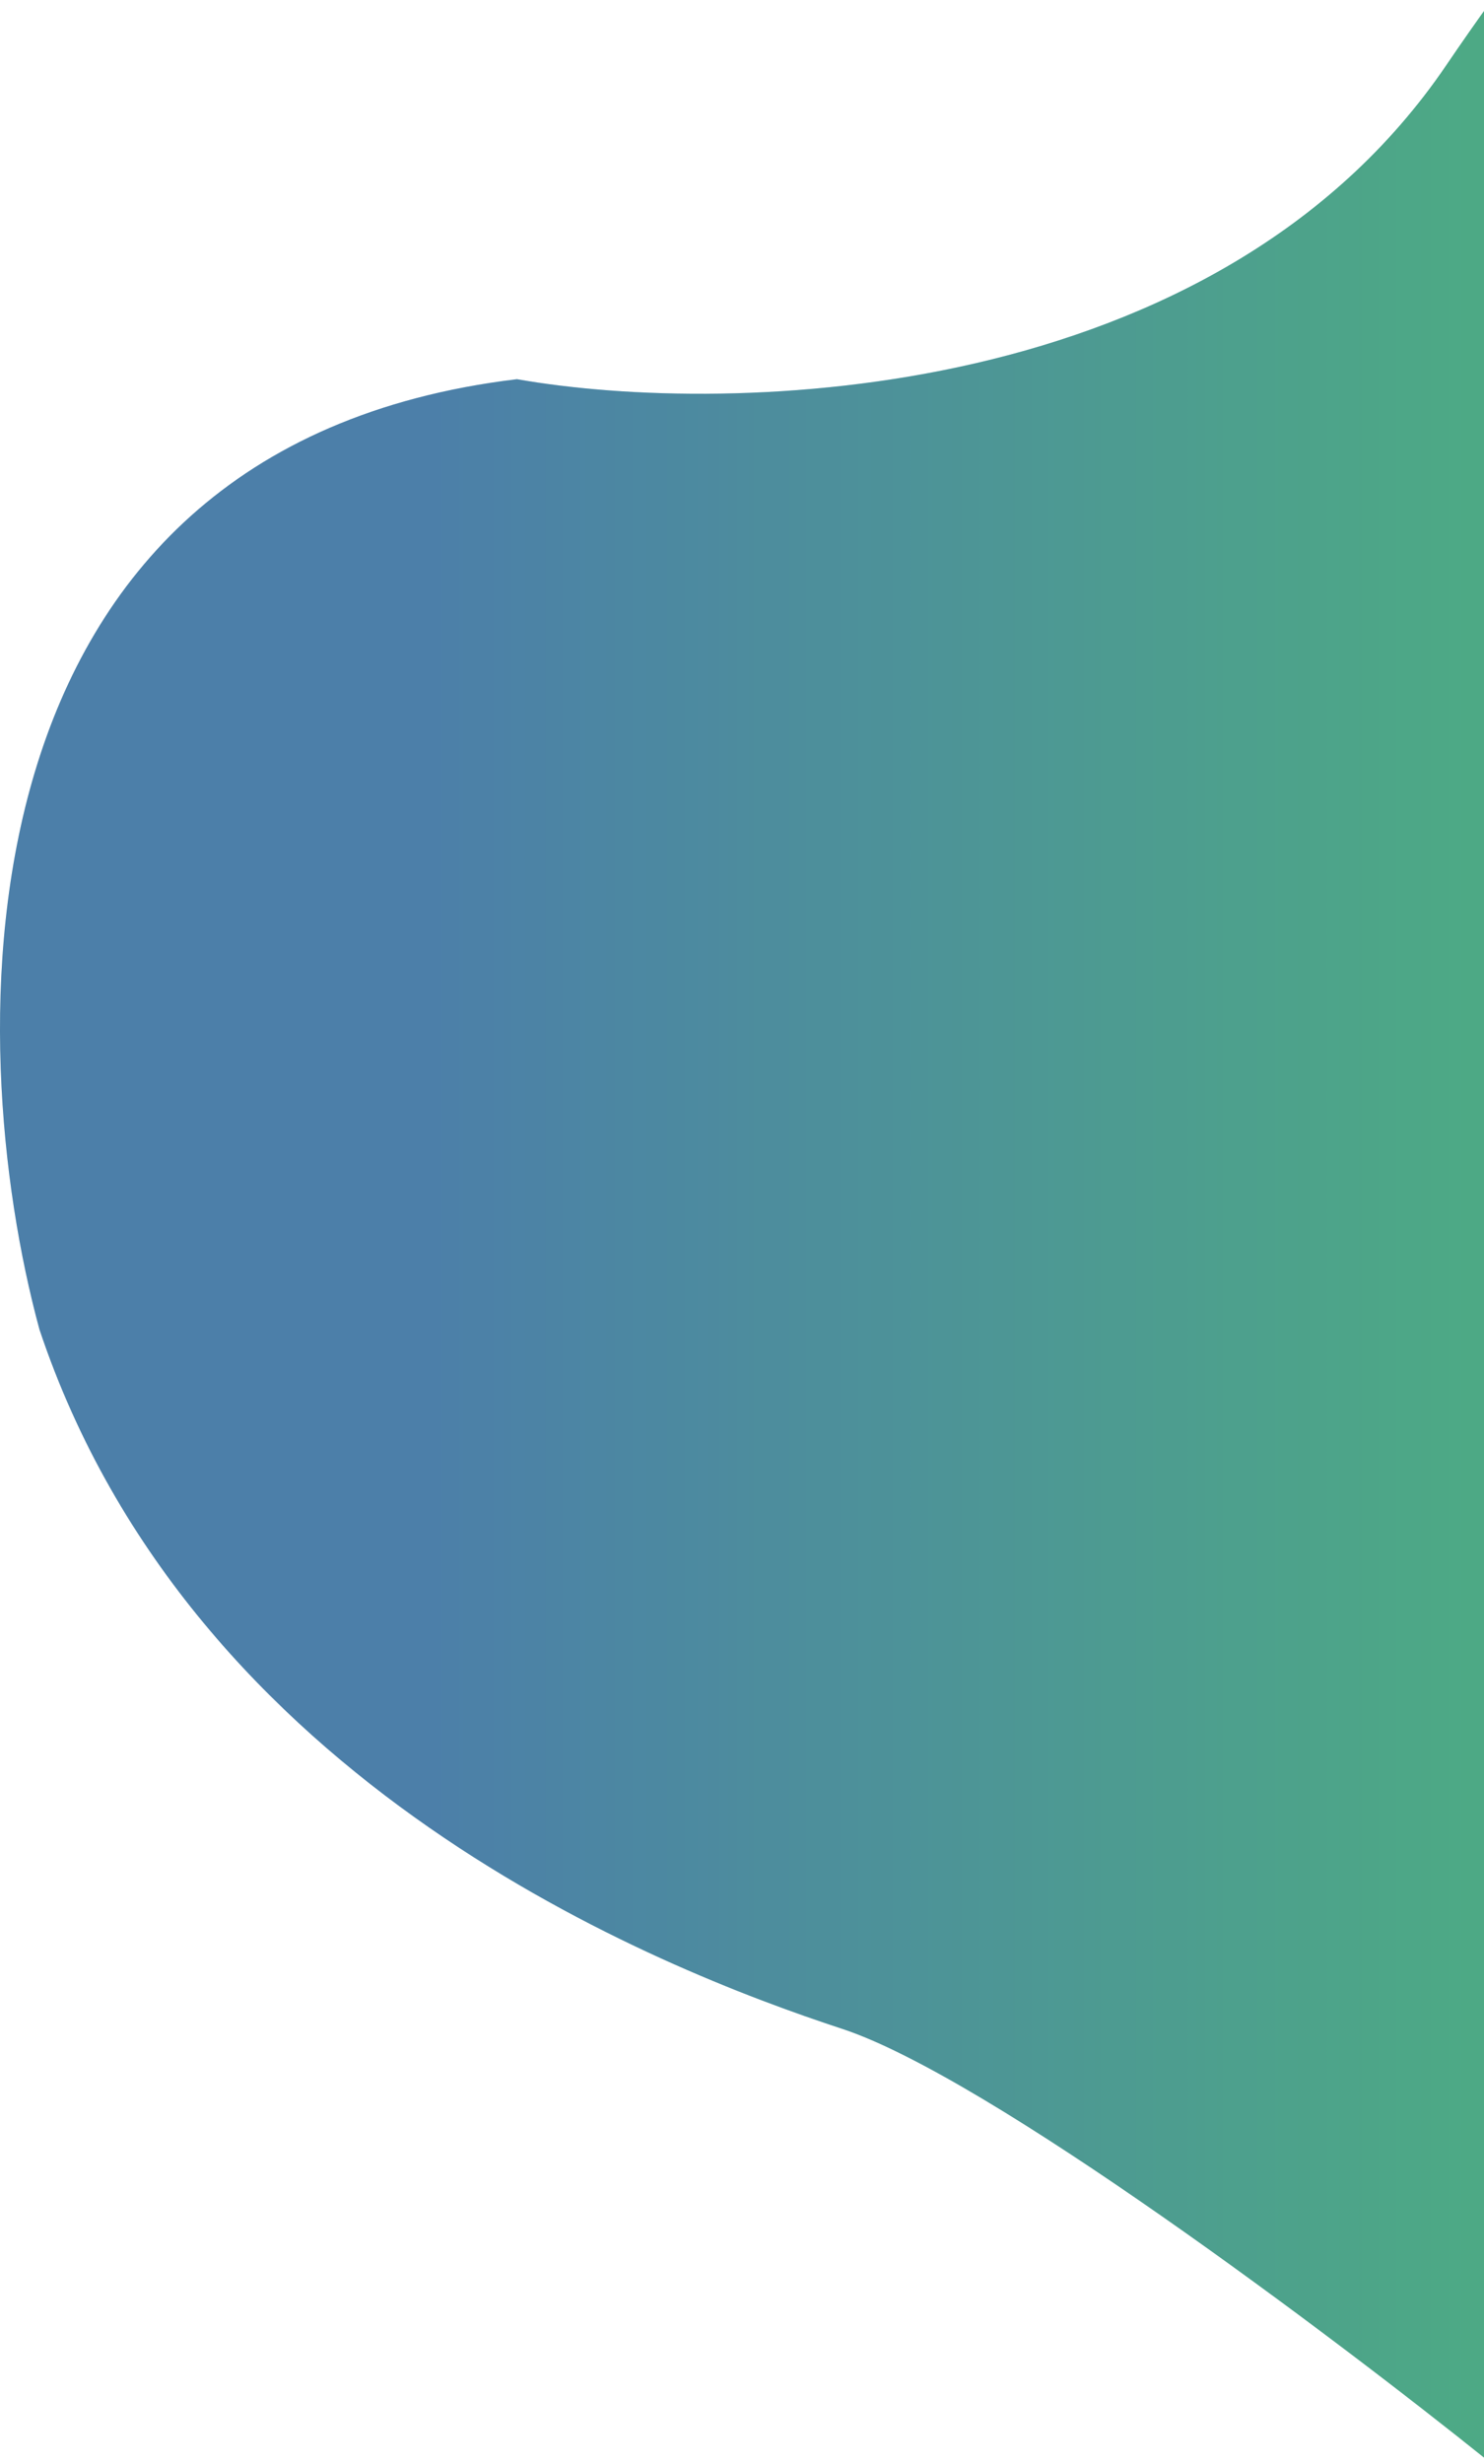 <svg width="599" height="994" viewBox="0 0 599 994" fill="none" xmlns="http://www.w3.org/2000/svg">
<g opacity="0.7">
<path d="M602.188 993.44C601.628 993.2 601.065 992.96 600.503 992.715C538.266 942.746 399.009 837.948 339.876 818.519C265.958 794.236 77.549 720.488 15.927 536.396C-15.892 419.446 -21.267 180.682 208.652 152.985C295.372 168.254 491.168 162.649 583.773 26.321C590.013 17.135 596.152 8.367 602.188 -0.002V993.44Z" fill="url(#paint0_linear_1_441)"/>
<path d="M602.188 993.44C601.628 993.2 601.065 992.96 600.503 992.715C538.266 942.746 399.009 837.948 339.876 818.519C265.958 794.236 77.549 720.488 15.927 536.396C-15.892 419.446 -21.267 180.682 208.652 152.985C295.372 168.254 491.168 162.649 583.773 26.321C590.013 17.135 596.152 8.367 602.188 -0.002V993.44Z" fill="url(#paint1_linear_1_441)"/>
</g>
<defs>
<linearGradient id="paint0_linear_1_441" x1="1037.01" y1="-60.06" x2="-19.95" y2="366.898" gradientUnits="userSpaceOnUse">
<stop offset="0.053" stop-color="#86BBF1"/>
<stop offset="1" stop-color="#D2EAEF"/>
</linearGradient>
<linearGradient id="paint1_linear_1_441" x1="-20.089" y1="358.286" x2="602.188" y2="358.286" gradientUnits="userSpaceOnUse">
<stop offset="0.313" stop-color="#004984"/>
<stop offset="1" stop-color="#028650"/>
</linearGradient>
</defs>
</svg>
